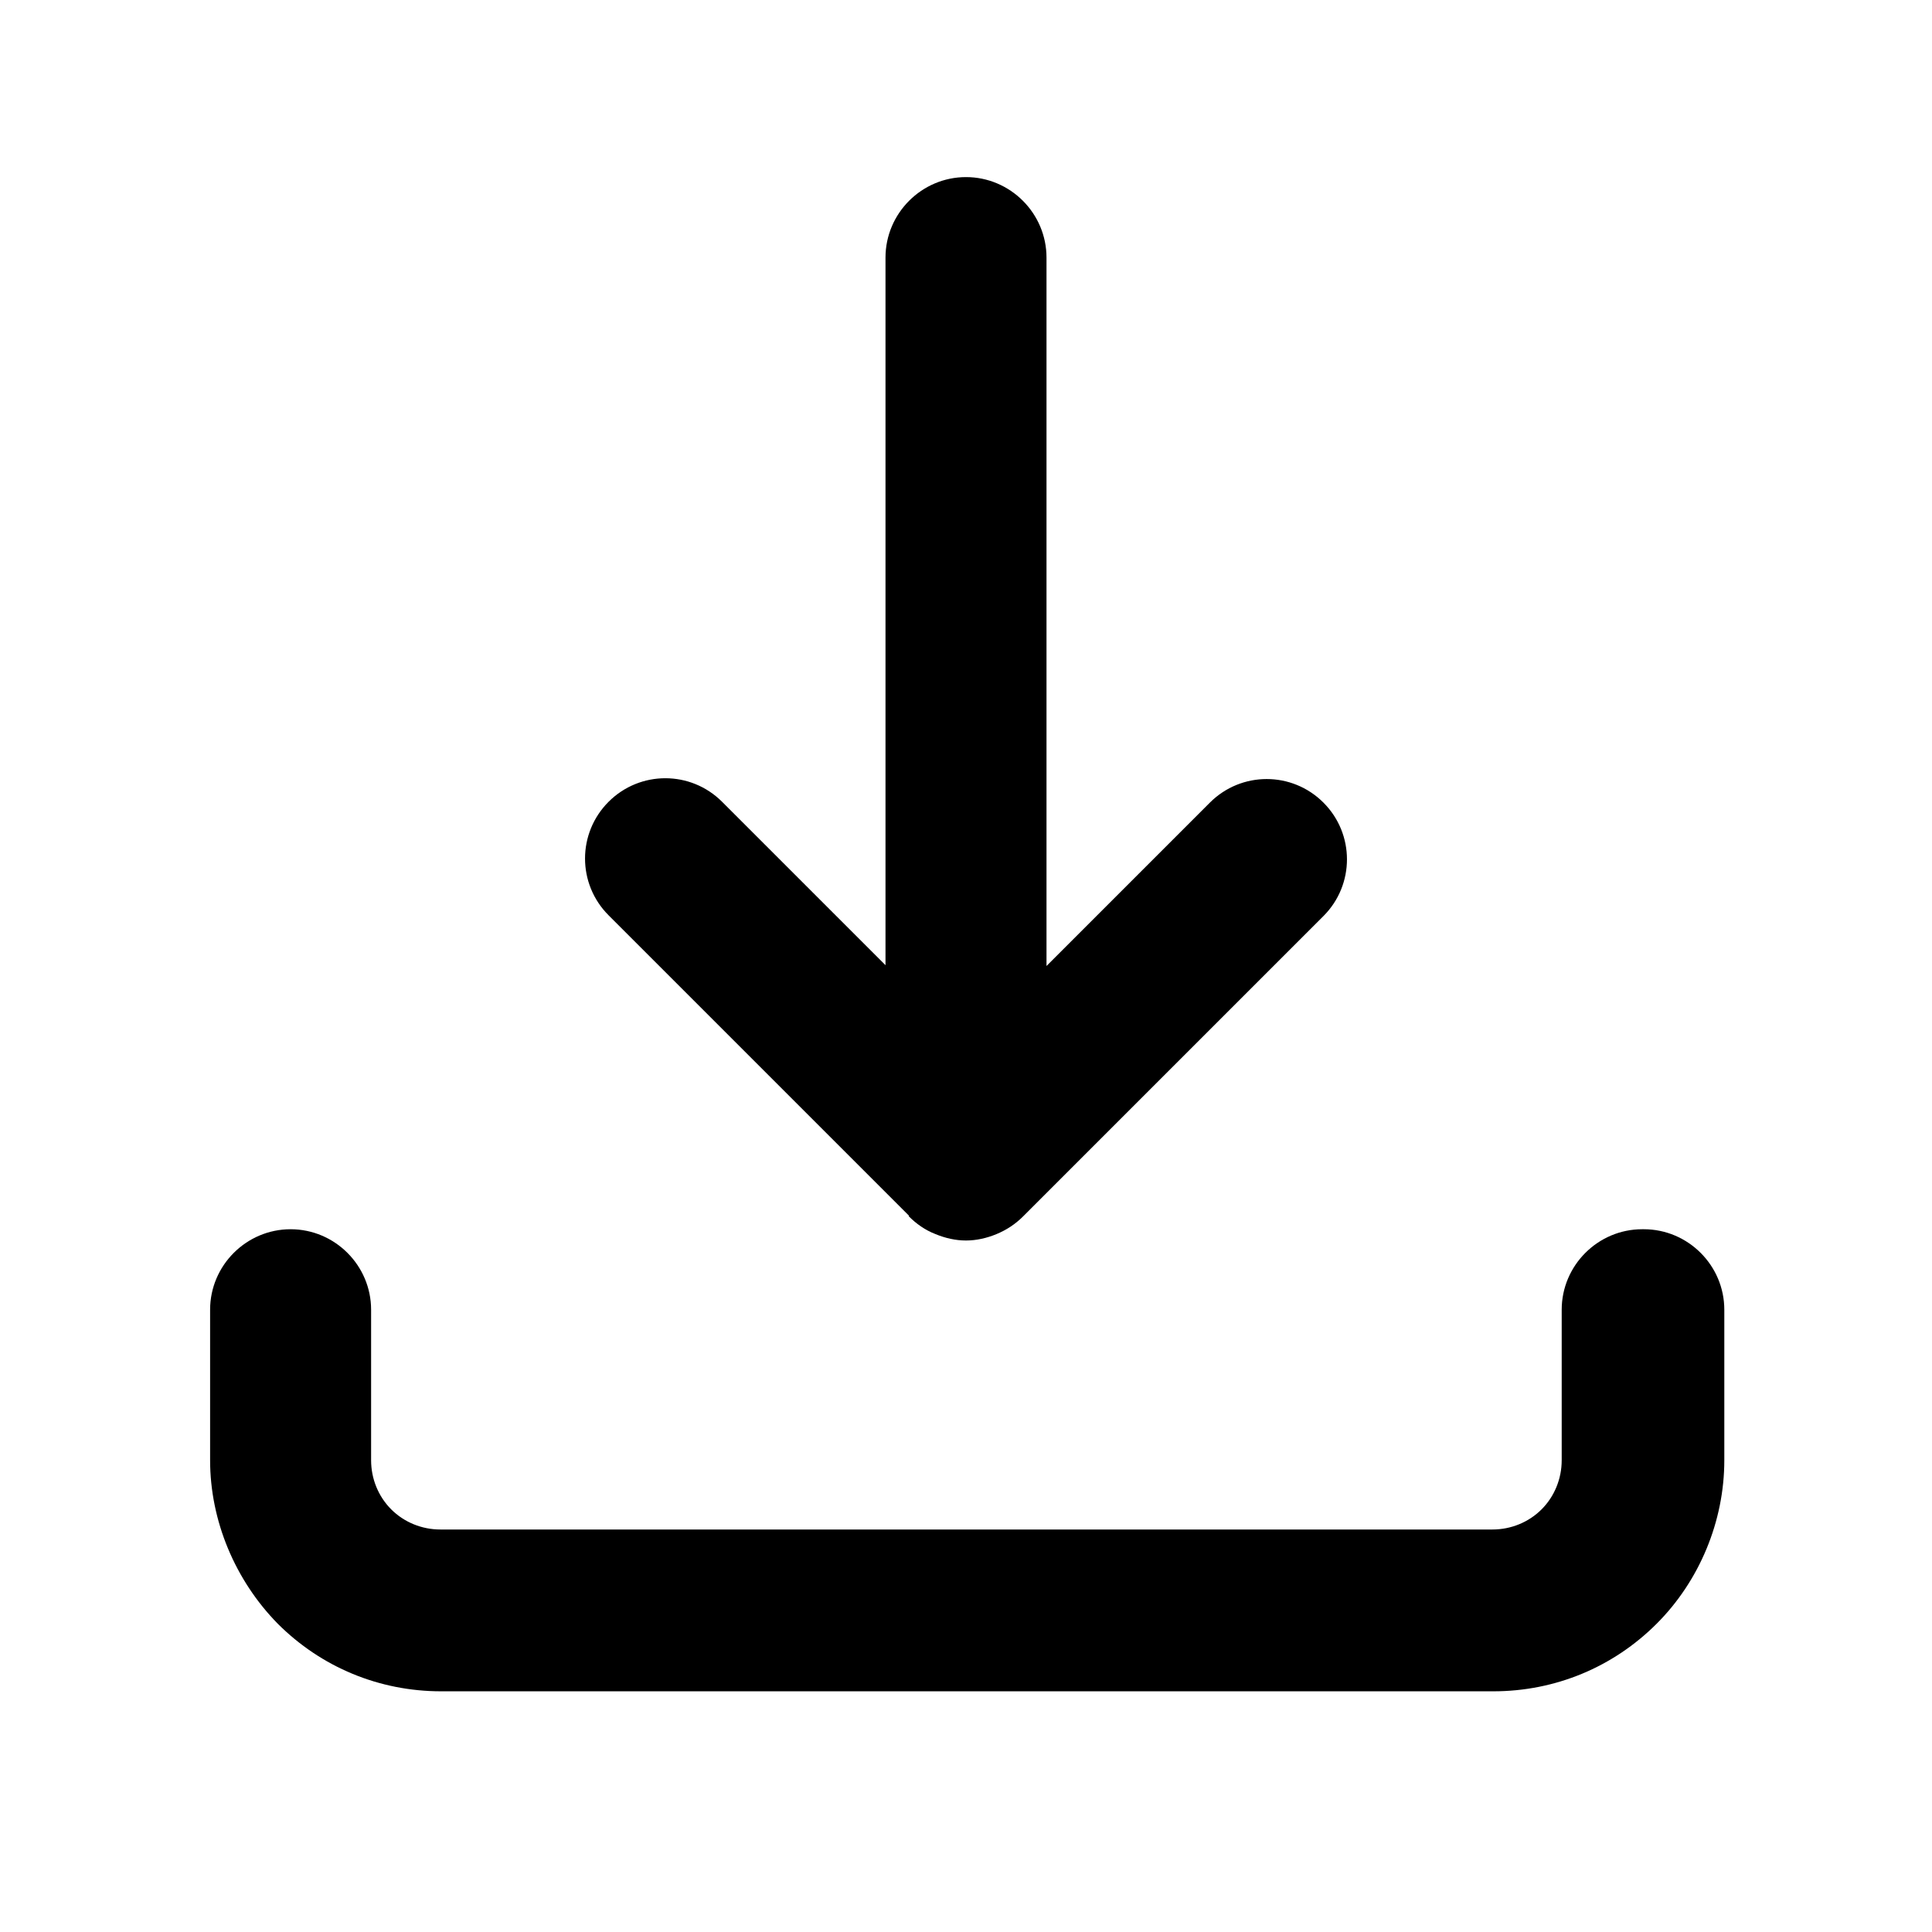 <svg width="24" height="24" viewBox="0 0 24 24" fill="currentColor" xmlns="http://www.w3.org/2000/svg">
<g clip-path="url(#clip0_2054_394)">
<path d="M11.29 15.11C11.38 15.2 11.49 15.28 11.62 15.33C11.74 15.38 11.87 15.41 12 15.41C12.13 15.41 12.26 15.38 12.38 15.33C12.5 15.28 12.61 15.21 12.71 15.11L16.44 11.38C16.83 10.99 16.83 10.36 16.44 9.97C16.05 9.58 15.42 9.58 15.03 9.97L13 12V3.2C13 2.65 12.55 2.2 12 2.2C11.45 2.2 11 2.65 11 3.2V11.99L8.97 9.96C8.58 9.57 7.95 9.57 7.56 9.96C7.17 10.35 7.17 10.98 7.56 11.37L11.29 15.1V15.11Z" fill="currentColor"/>
<path d="M20.4 15.27C19.85 15.27 19.4 15.72 19.4 16.27V18.14C19.4 18.37 19.31 18.59 19.15 18.75C18.99 18.91 18.77 19 18.54 19H5.47C5.24 19 5.02 18.91 4.86 18.75C4.7 18.59 4.61 18.37 4.61 18.14V16.27C4.61 15.72 4.16 15.27 3.61 15.27C3.06 15.27 2.61 15.72 2.61 16.27V18.14C2.61 18.89 2.92 19.63 3.45 20.17C3.99 20.71 4.71 21.01 5.48 21.01H18.55C19.32 21.01 20.04 20.71 20.58 20.17C21.11 19.64 21.42 18.9 21.42 18.14V16.27C21.42 15.72 20.97 15.27 20.42 15.27H20.4Z" fill="currentColor"/>
</g>
<defs>
<clipPath id="clip0_2054_394">
<rect width="24" height="24" fill="white"/>
</clipPath>
</defs>
</svg>
